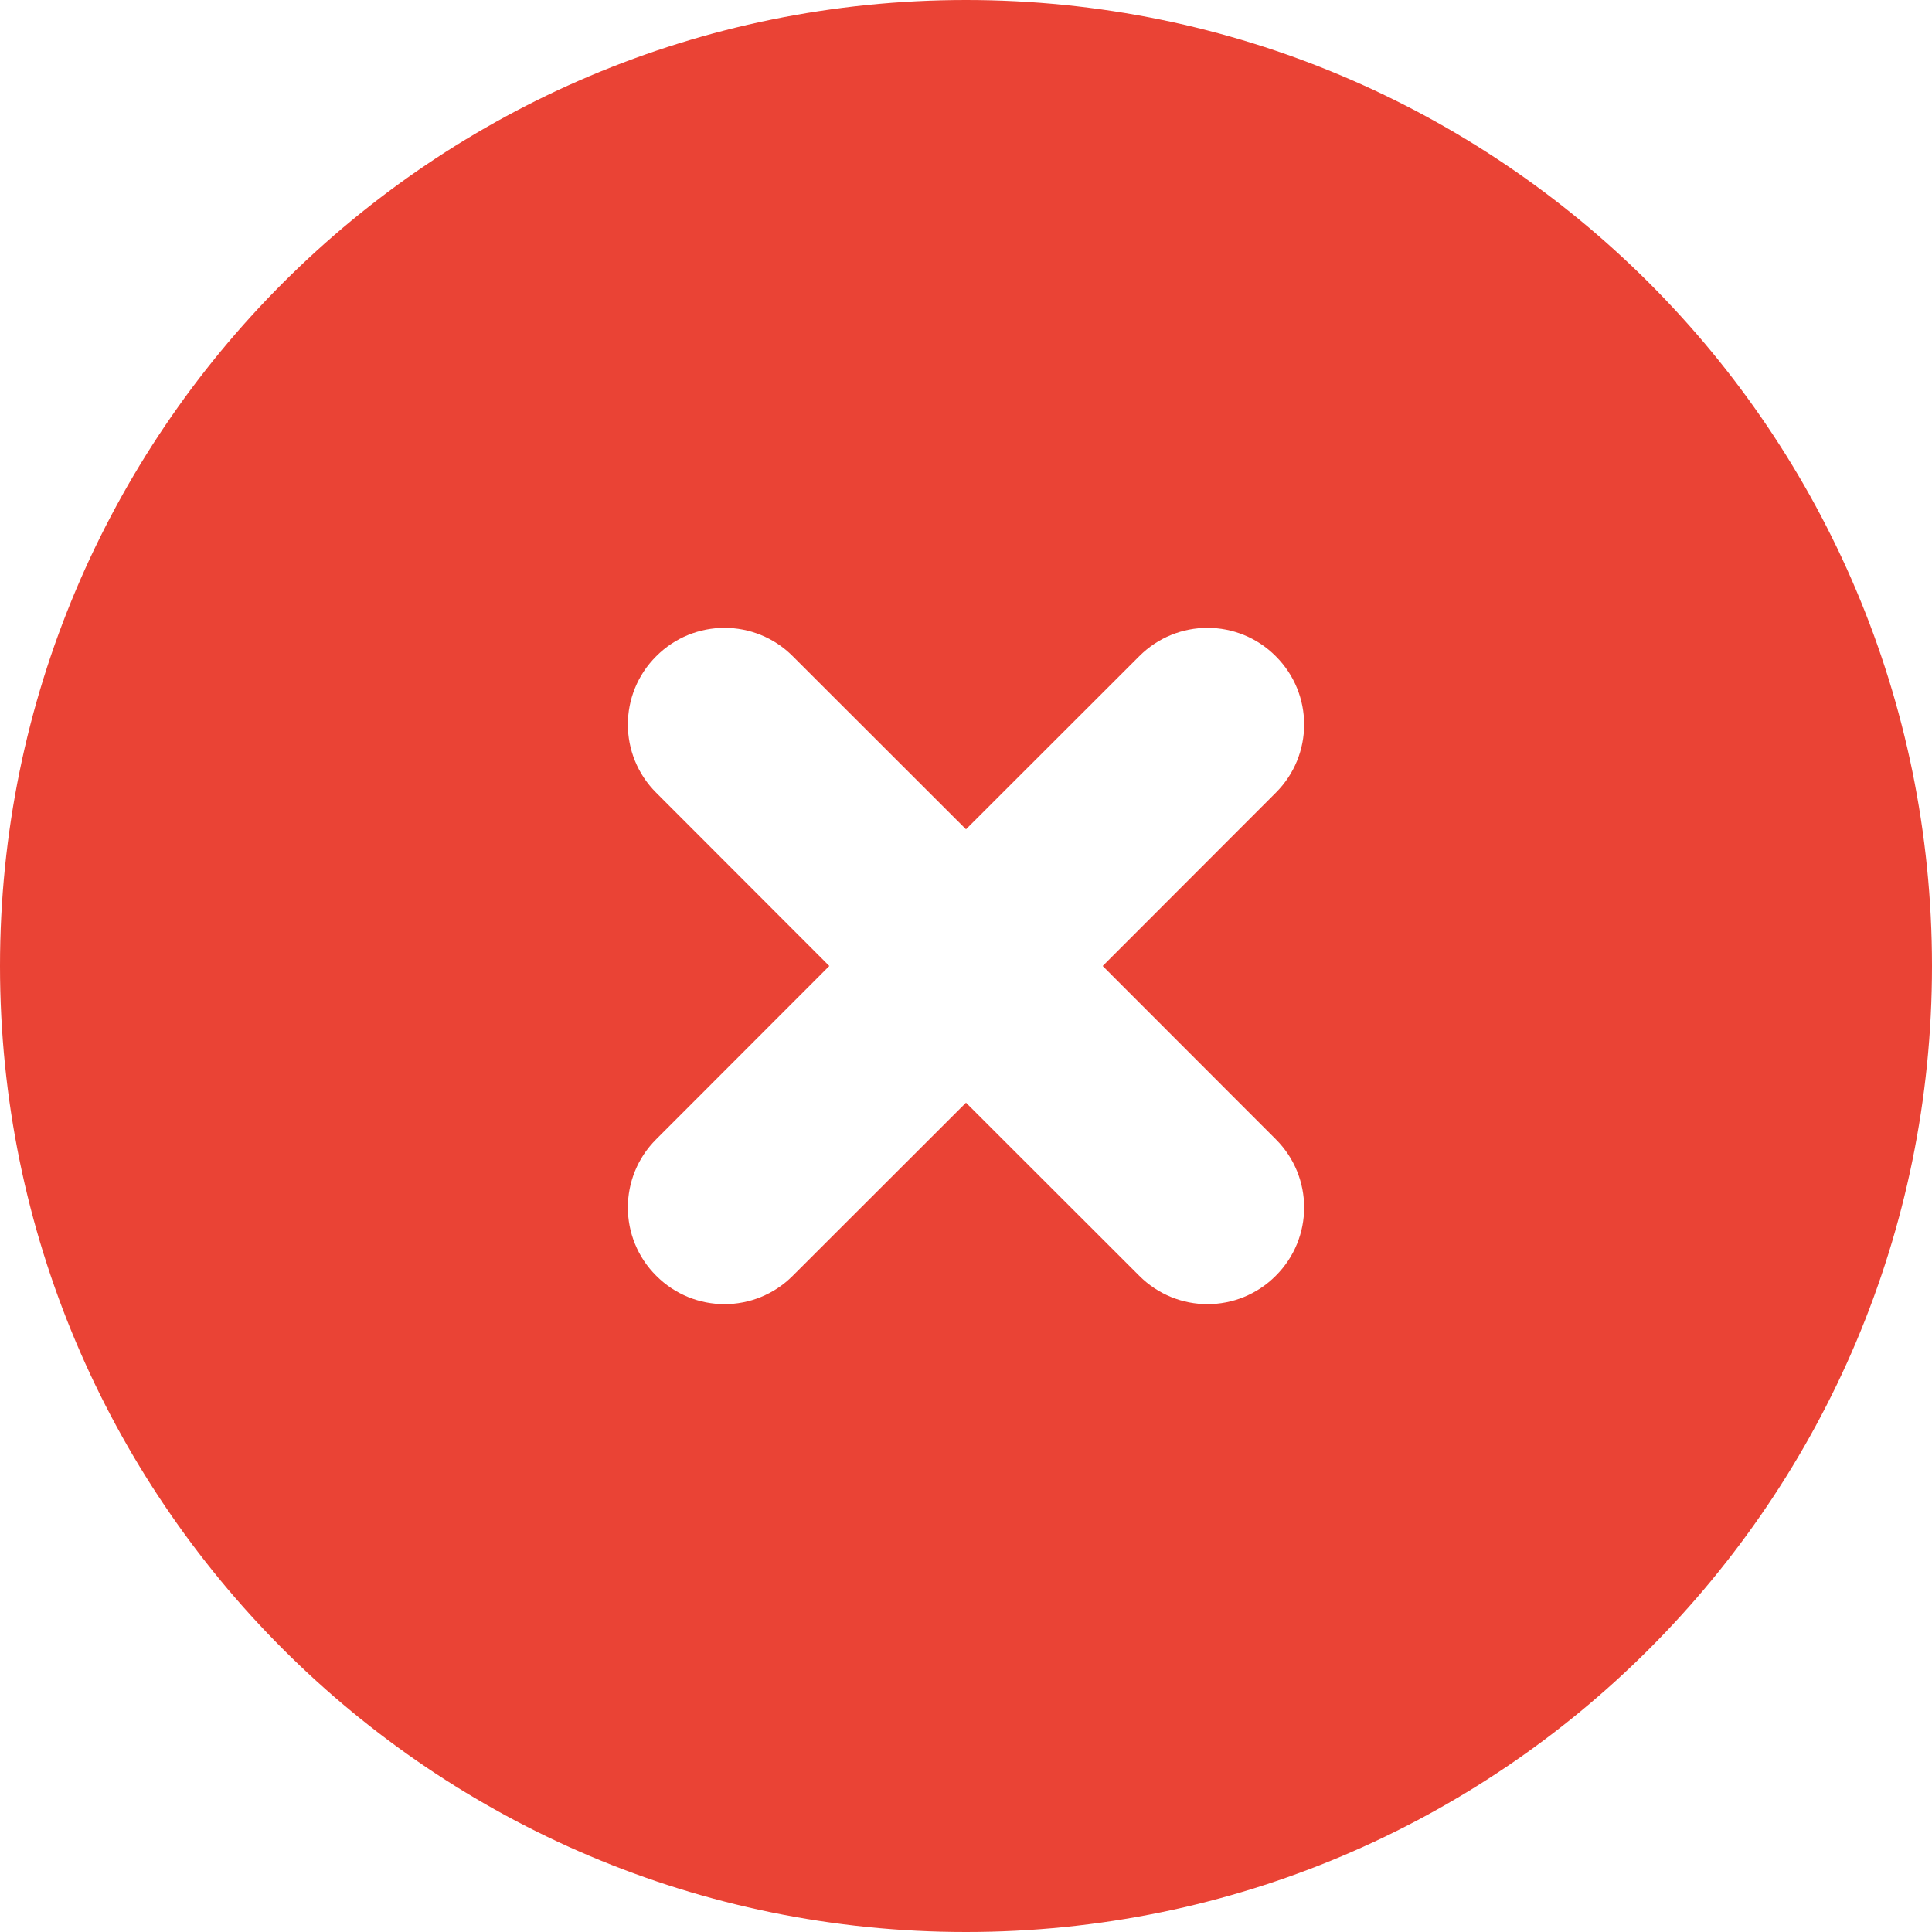 <svg width="12" height="12" viewBox="0 0 12 12" fill="none" xmlns="http://www.w3.org/2000/svg">
<path fill-rule="evenodd" clip-rule="evenodd" d="M12 6C12 9.314 9.314 12 6 12C2.686 12 0 9.314 0 6C0 2.686 2.686 0 6 0C9.314 0 12 2.686 12 6ZM7.924 4.076C8.159 4.31 8.159 4.69 7.924 4.924L6.849 6L7.924 7.076C8.159 7.31 8.159 7.69 7.924 7.924C7.69 8.159 7.31 8.159 7.076 7.924L6 6.849L4.924 7.924C4.69 8.159 4.31 8.159 4.076 7.924C3.841 7.69 3.841 7.31 4.076 7.076L5.151 6L4.076 4.924C3.841 4.69 3.841 4.31 4.076 4.076C4.31 3.841 4.69 3.841 4.924 4.076L6 5.151L7.076 4.076C7.31 3.841 7.69 3.841 7.924 4.076Z" fill="#EA4335"/>
</svg>
